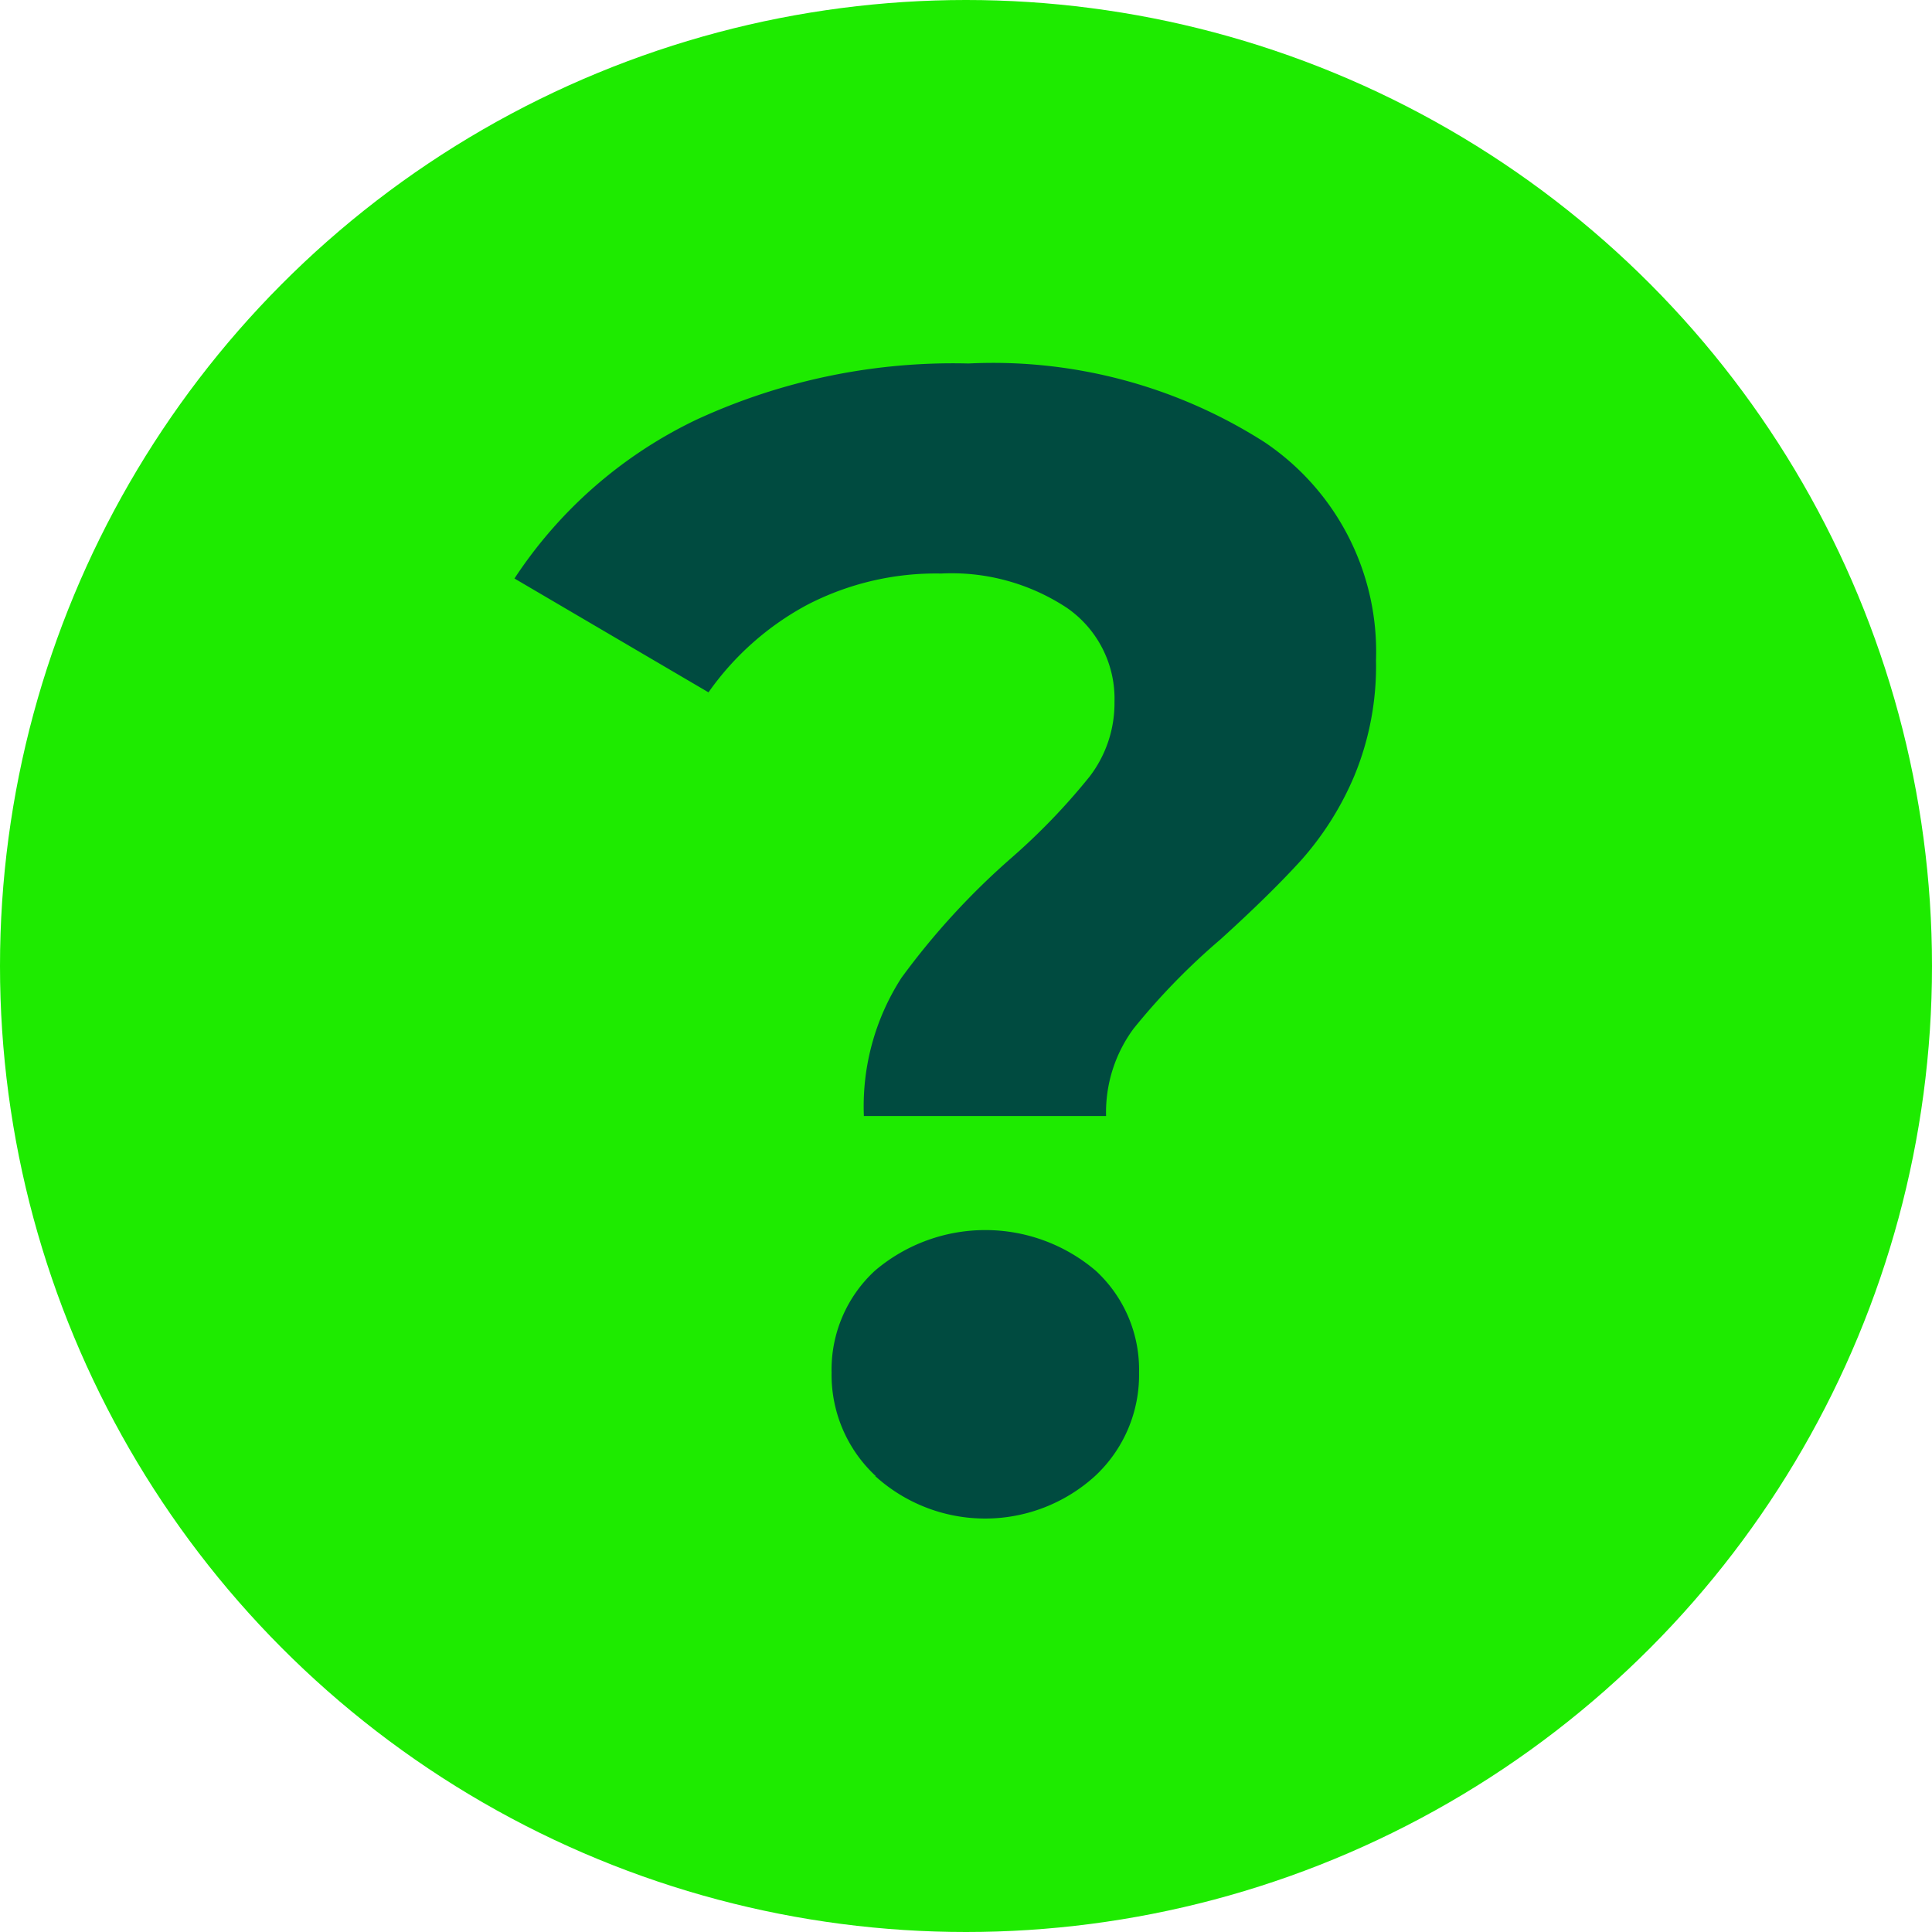 <svg xmlns="http://www.w3.org/2000/svg" width="14" height="14" viewBox="0 0 14 14"><defs><style>.a{fill:#1eeb00;}.b{isolation:isolate;}.c{fill:#004b40;}</style></defs><g transform="translate(-989.063 -440.407)"><circle class="a" cx="7" cy="7" r="7" transform="translate(989.063 440.407)"/><g class="b" transform="translate(992.787 443.04)"><g class="b"><path class="c" d="M1013.211,462.837a5.339,5.339,0,0,1,.8-.872,4.667,4.667,0,0,0,.564-.587.874.874,0,0,0,.18-.541.8.8,0,0,0-.343-.68,1.516,1.516,0,0,0-.913-.25,2.027,2.027,0,0,0-.971.227,2.07,2.07,0,0,0-.715.634l-1.406-.825a3.256,3.256,0,0,1,1.319-1.151,4.437,4.437,0,0,1,1.971-.407,3.653,3.653,0,0,1,2.145.57,1.828,1.828,0,0,1,.808,1.581,2.082,2.082,0,0,1-.157.837,2.215,2.215,0,0,1-.384.61q-.227.25-.587.576a4.881,4.881,0,0,0-.628.645,1.021,1.021,0,0,0-.2.634h-1.755A1.719,1.719,0,0,1,1013.211,462.837Zm-.186,3.61a1,1,0,0,1-.32-.75.974.974,0,0,1,.314-.738,1.234,1.234,0,0,1,1.6,0,.974.974,0,0,1,.314.738,1,1,0,0,1-.319.75,1.184,1.184,0,0,1-1.593,0Z" transform="translate(-1010.403 -458.384)"/></g></g></g></svg>